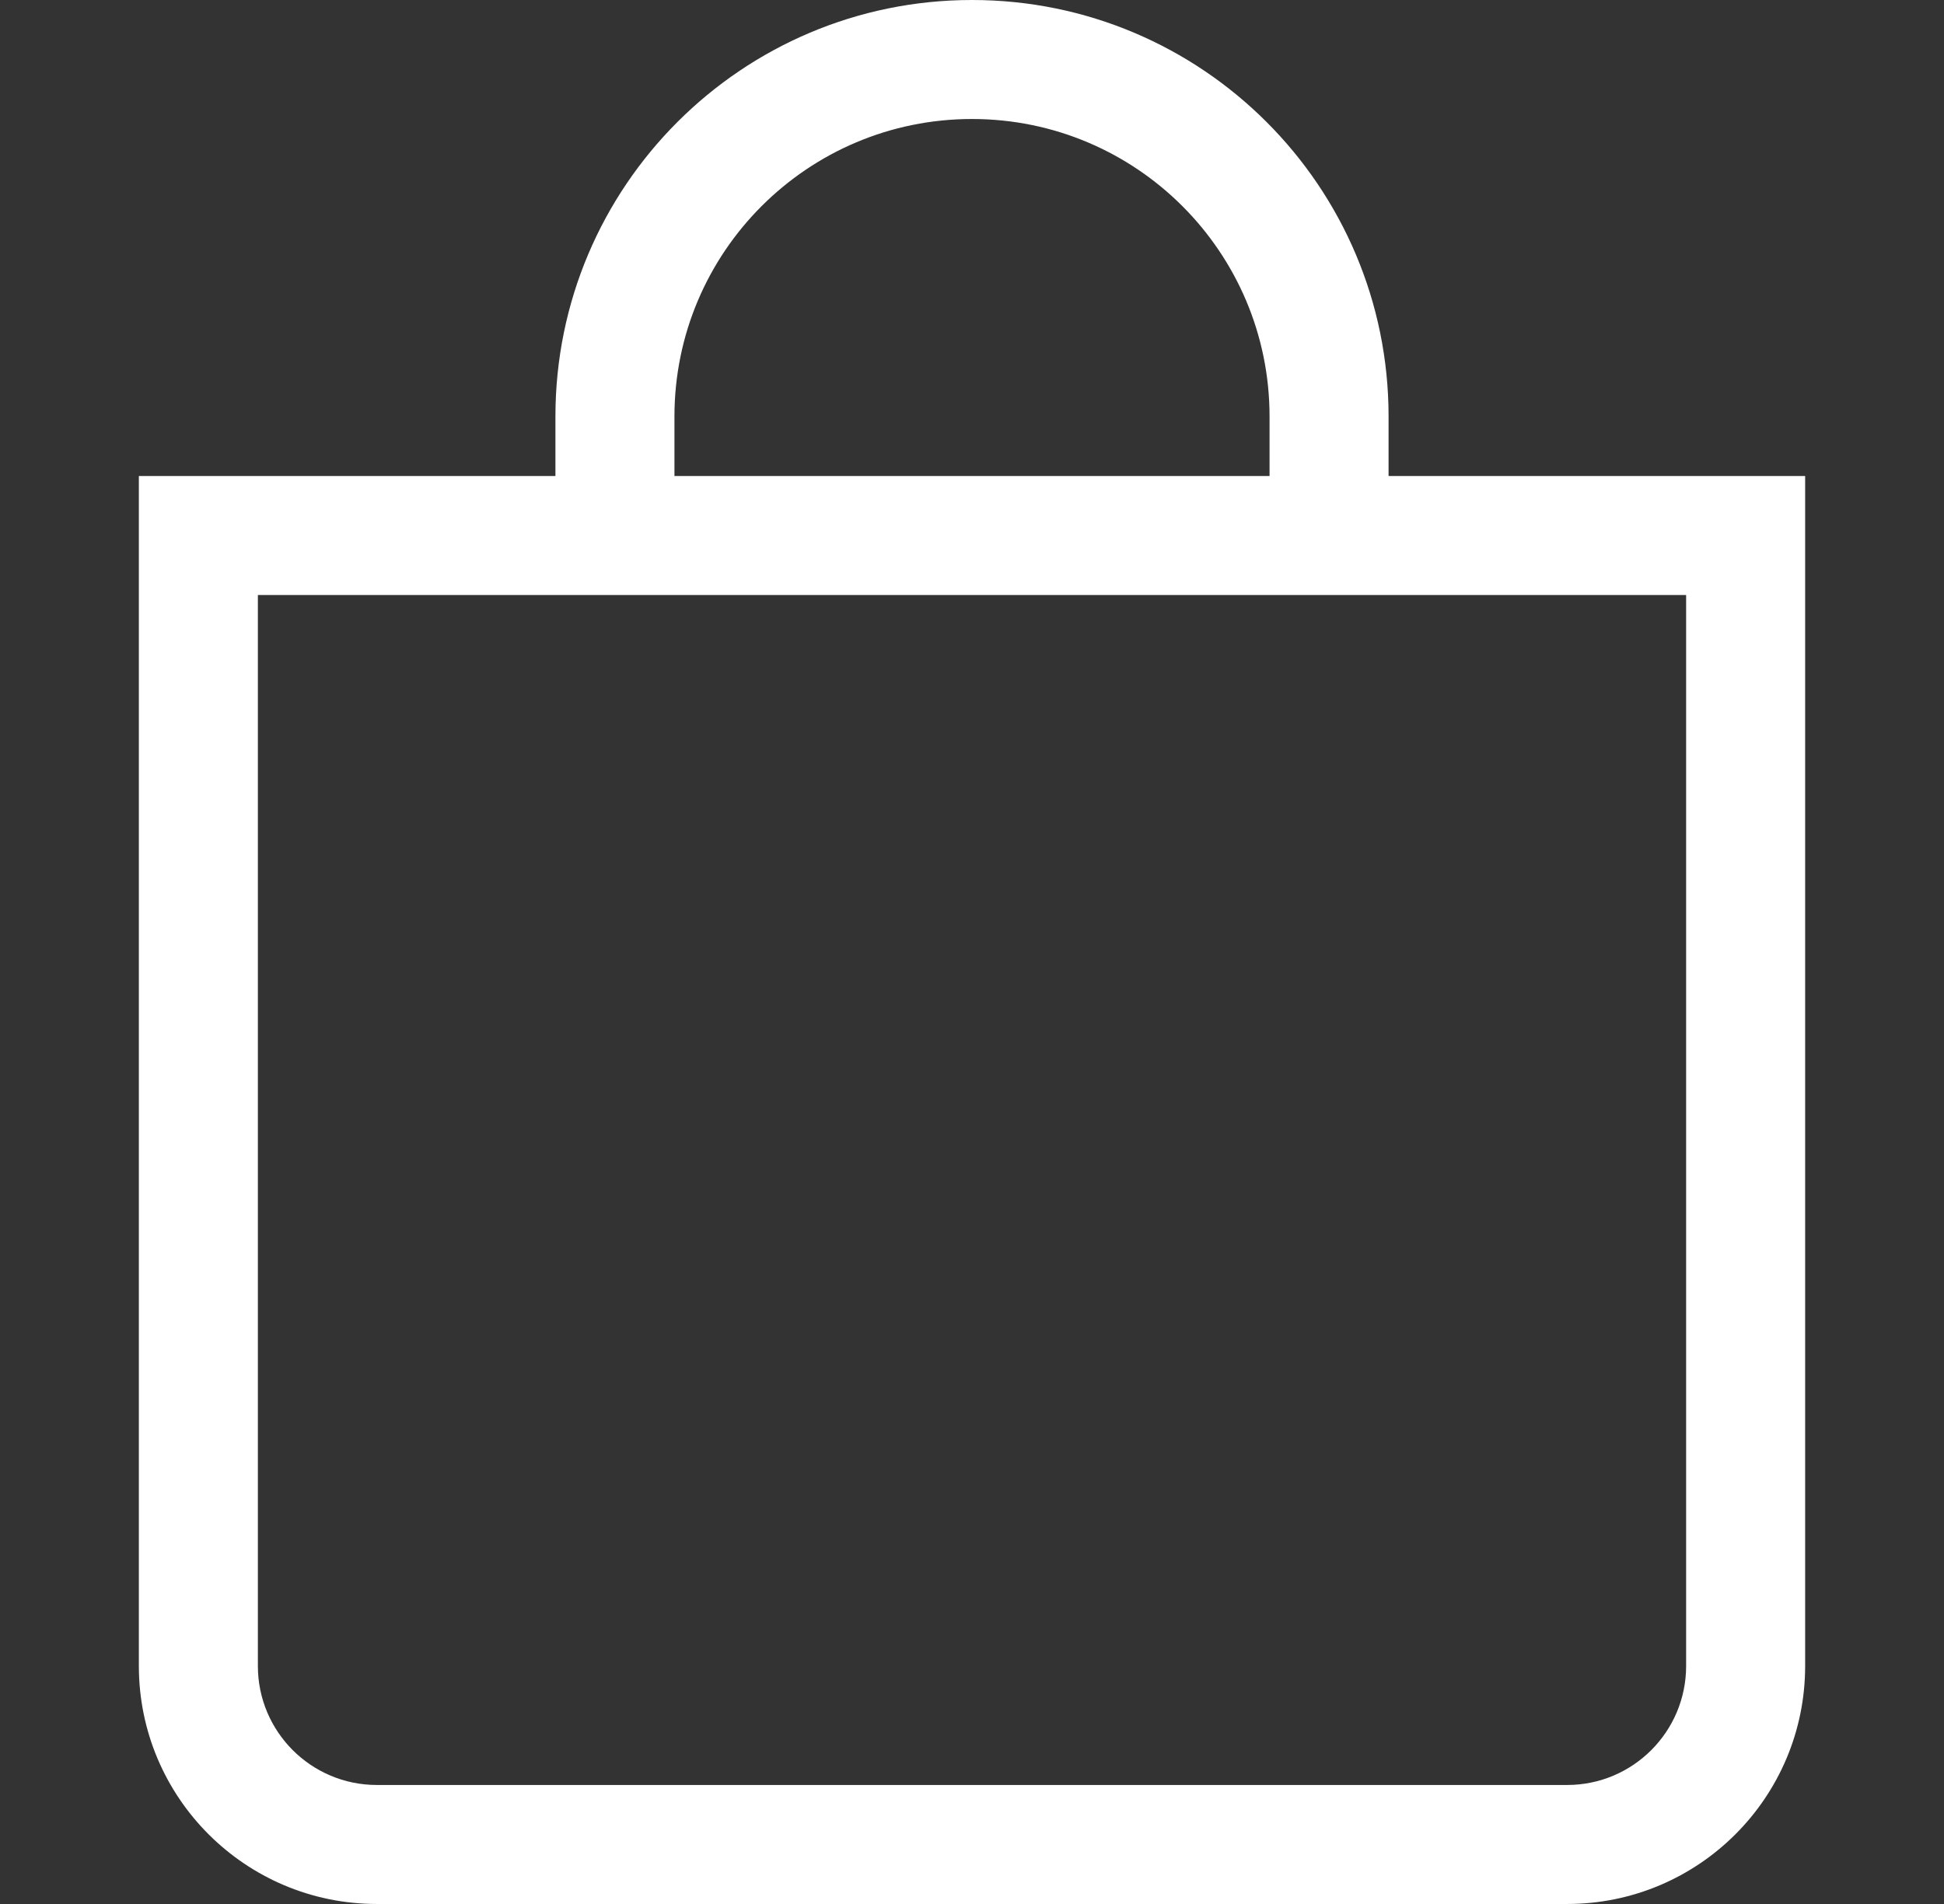 <svg width="49" height="48" viewBox="0 0 49 48" fill="none" xmlns="http://www.w3.org/2000/svg">
<rect x="0" y="0" width="49" height="48" fill="#333333" stroke="none"/>
<path fill-rule="evenodd" clip-rule="evenodd" d="M24.5 3C20.358 3 17 6.358 17 10.5V12H32V10.5C32 6.358 28.642 3 24.5 3ZM35 12V10.5C35 4.701 30.299 0 24.5 0C18.701 0 14 4.701 14 10.5V12H3.5V42C3.5 45.314 6.186 48 9.5 48H39.5C42.814 48 45.5 45.314 45.5 42V12H35ZM6.5 15V42C6.5 43.657 7.843 45 9.5 45H39.5C41.157 45 42.5 43.657 42.5 42V15H6.5Z" fill="white"/>
</svg>
